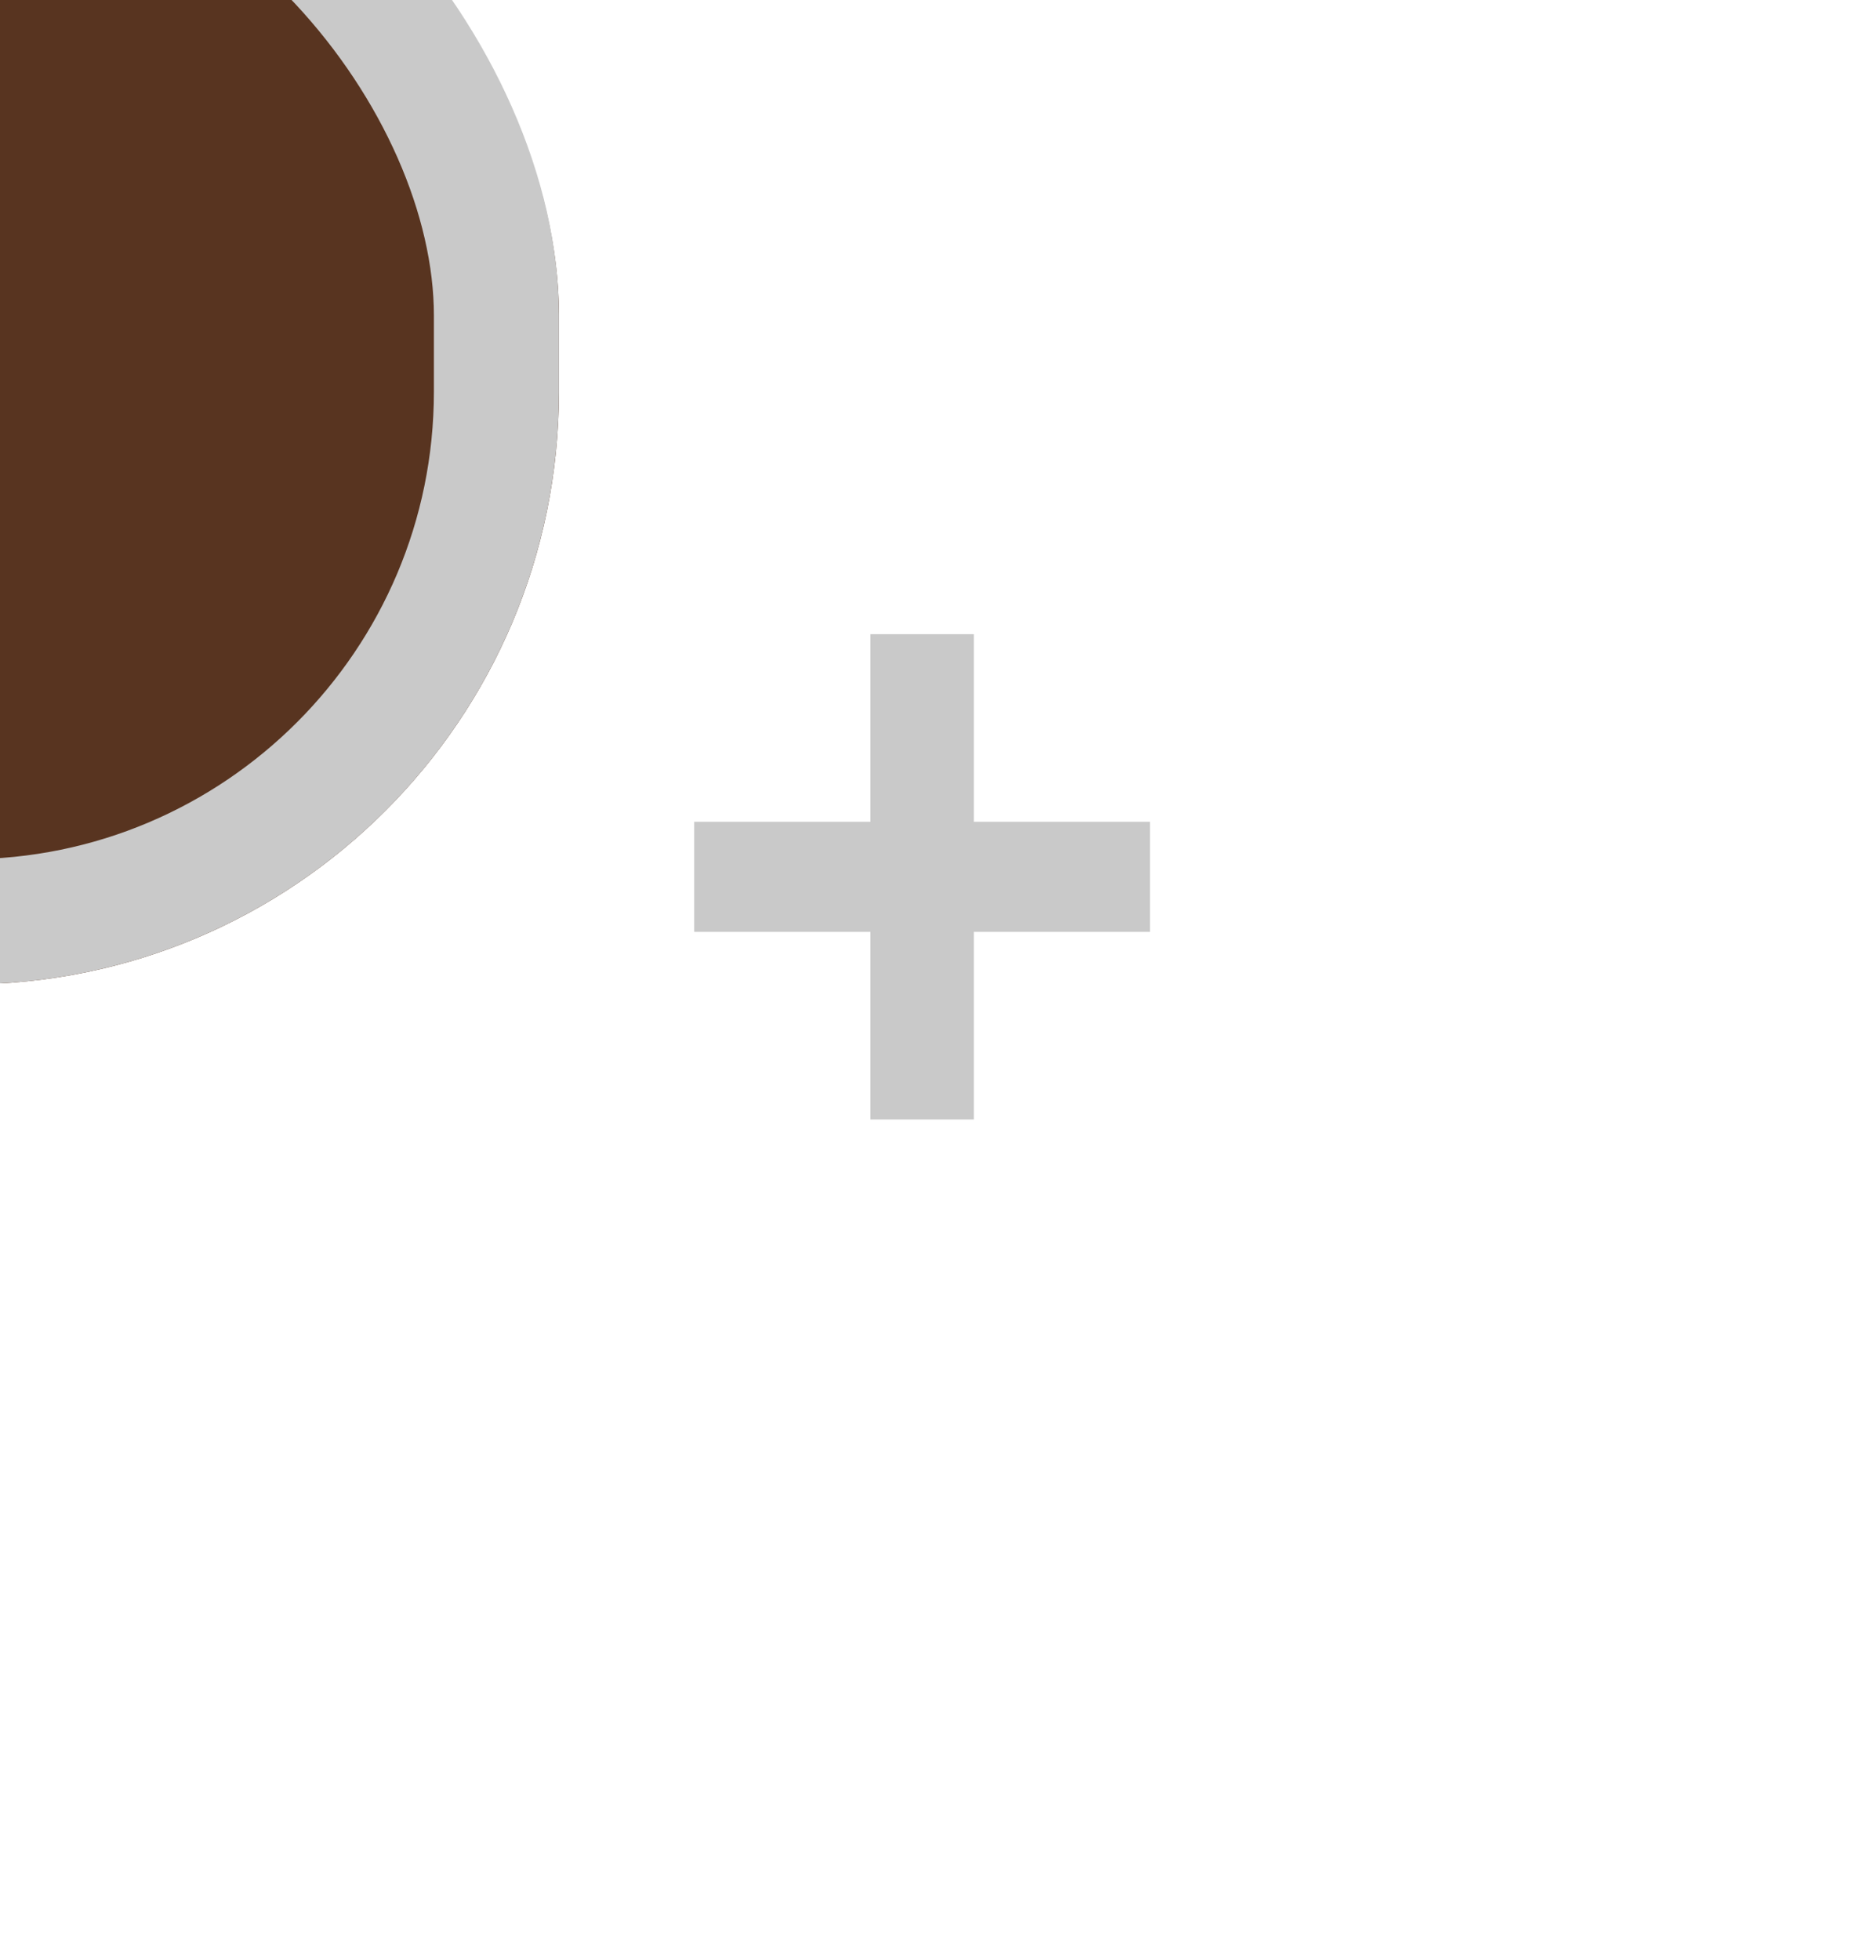 <svg width="45" height="47" viewBox="0 0 45 47" fill="none" xmlns="http://www.w3.org/2000/svg">
<g filter="url(#filter0_di_480_2894)">
<rect x="8" y="6" width="28.425" height="30.251" rx="14.213" fill="#583420"/>
<rect x="9.5" y="7.5" width="25.425" height="27.251" rx="12.713" stroke="#C9C9C9" stroke-width="3"/>
</g>
<path d="M20.879 26.843V15.207H23.359V26.843H20.879ZM16.652 22.345V19.705H27.586V22.345H16.652Z" fill="#C9C9C9"/>
<defs>
<filter id="filter0_di_480_2894" x="-15.017" y="-8.647" width="59.443" height="54.898" filterUnits="userSpaceOnUse" color-interpolation-filters="sRGB">
<feFlood flood-opacity="0" result="BackgroundImageFix"/>
<feColorMatrix in="SourceAlpha" type="matrix" values="0 0 0 0 0 0 0 0 0 0 0 0 0 0 0 0 0 0 127 0" result="hardAlpha"/>
<feOffset dy="2"/>
<feGaussianBlur stdDeviation="4"/>
<feComposite in2="hardAlpha" operator="out"/>
<feColorMatrix type="matrix" values="0 0 0 0 0 0 0 0 0 0 0 0 0 0 0 0 0 0 0.25 0"/>
<feBlend mode="normal" in2="BackgroundImageFix" result="effect1_dropShadow_480_2894"/>
<feBlend mode="normal" in="SourceGraphic" in2="effect1_dropShadow_480_2894" result="shape"/>
<feColorMatrix in="SourceAlpha" type="matrix" values="0 0 0 0 0 0 0 0 0 0 0 0 0 0 0 0 0 0 127 0" result="hardAlpha"/>
<feOffset dx="-23.017" dy="-14.647"/>
<feGaussianBlur stdDeviation="13.601"/>
<feComposite in2="hardAlpha" operator="arithmetic" k2="-1" k3="1"/>
<feColorMatrix type="matrix" values="0 0 0 0 0 0 0 0 0 0 0 0 0 0 0 0 0 0 0.25 0"/>
<feBlend mode="normal" in2="shape" result="effect2_innerShadow_480_2894"/>
</filter>
</defs>
</svg>
